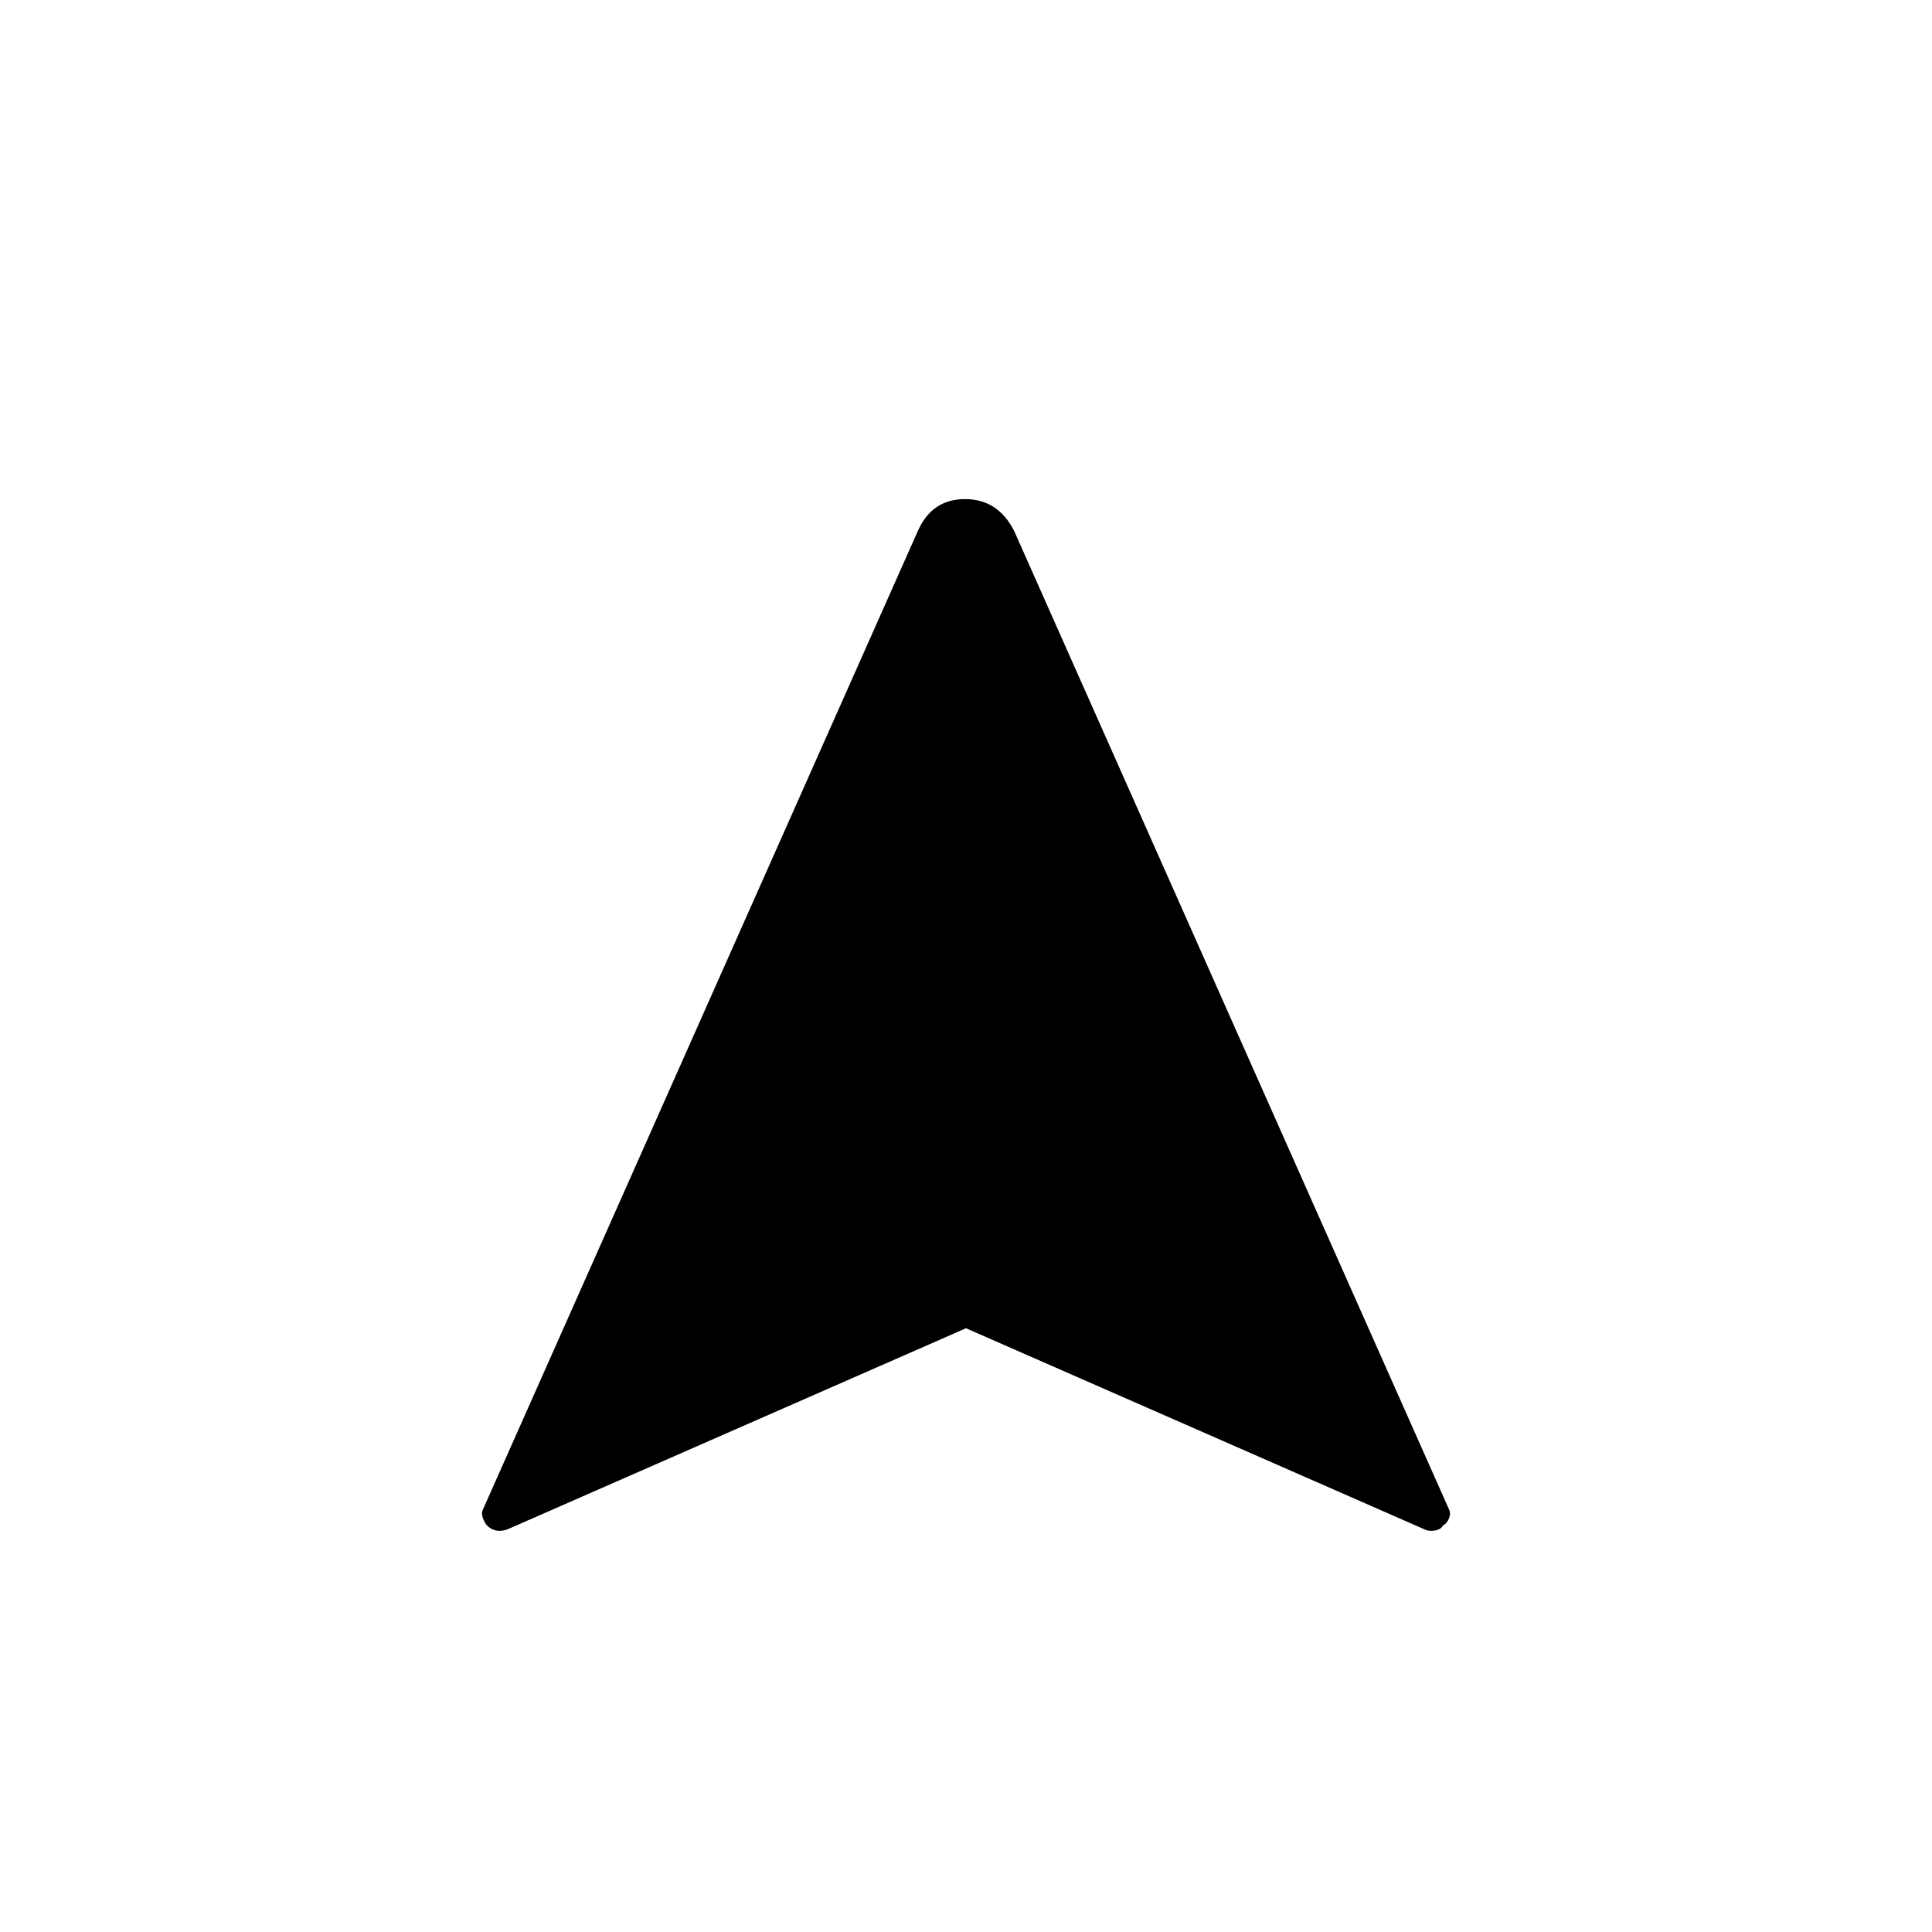 <svg xmlns="http://www.w3.org/2000/svg" width="48" height="48" viewBox="0 96 960 960"><path d="M252 856q-3 1-5.5.5T242 854q-1-1-2-3.5t0-4.5l216-486q7-16 23.5-16t24.5 16l216 486q1 2 0 4.5t-3 3.5q-1 2-4 2.5t-5-.5L480 756 252 856Z"/></svg>